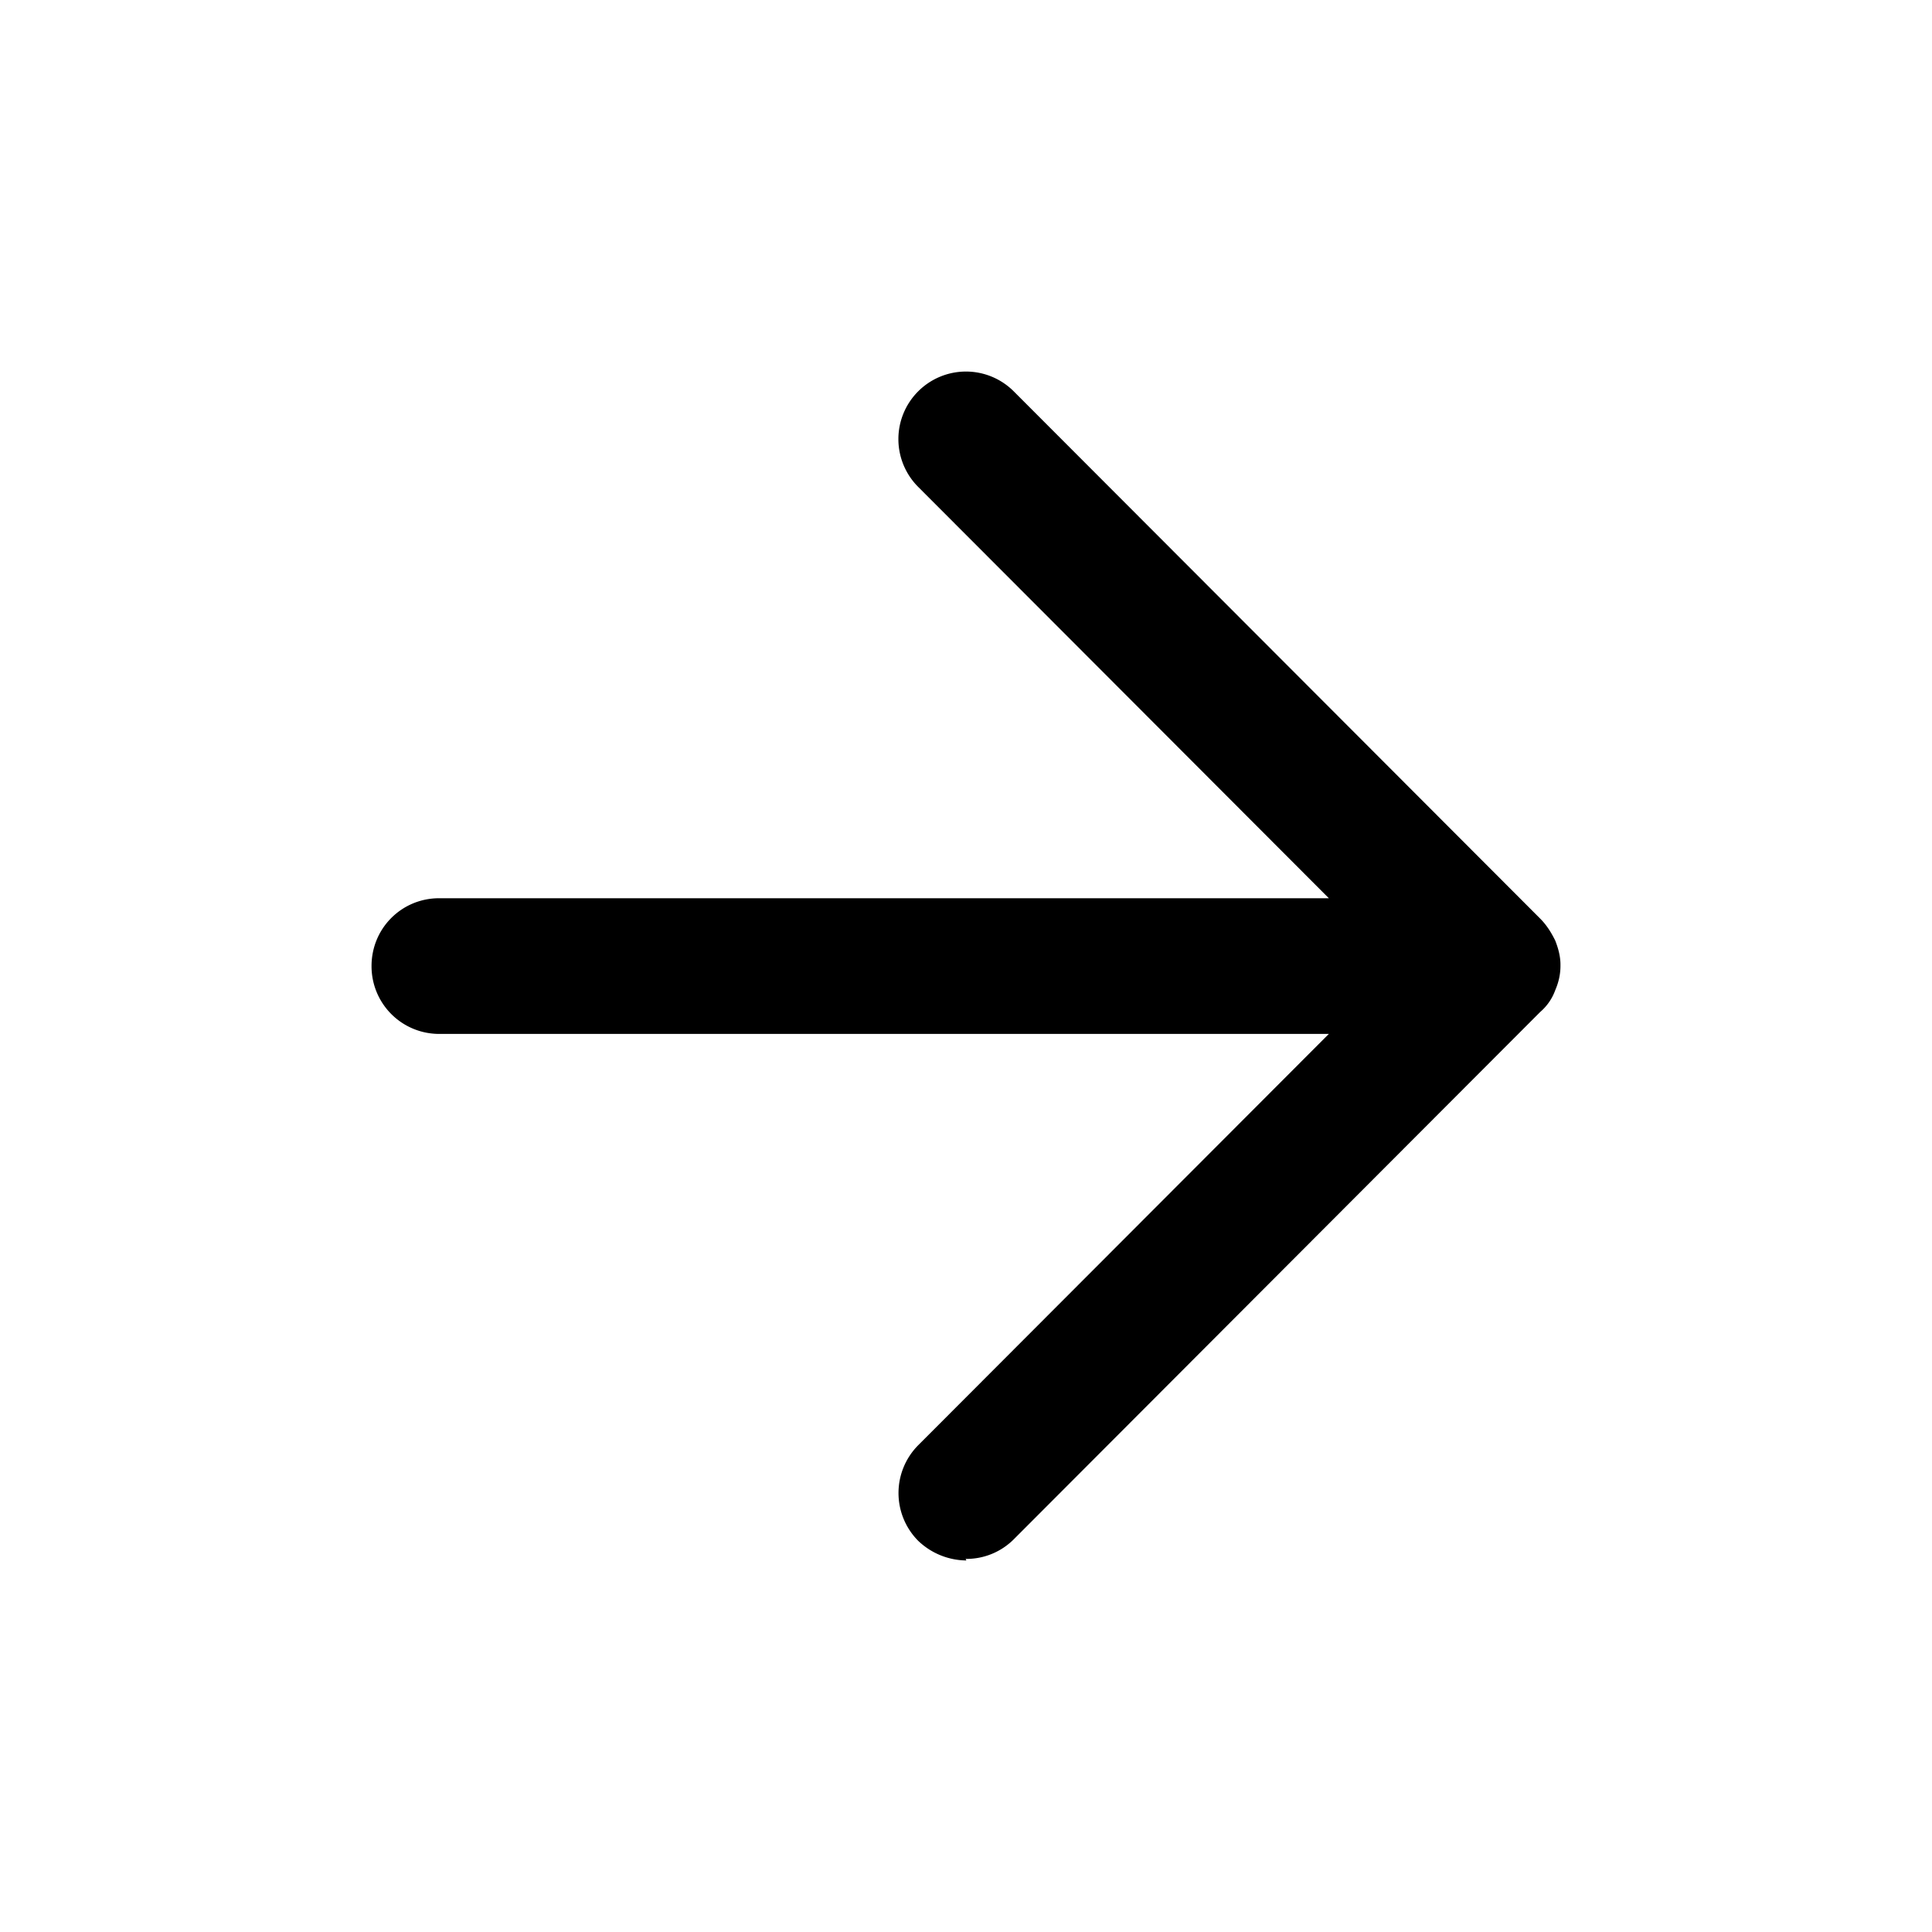 <svg xmlns="http://www.w3.org/2000/svg" width="26" height="26" fill="currentColor" class="sym sym-arrow-right" viewBox="0 0 26 26">
  <path d="M13.005 21a.95.95 0 0 1-.648-.264.913.913 0 0 1 0-1.287l5.526-5.535H5.91A.91.91 0 0 1 5 13c0-.507.405-.912.91-.912h11.973l-5.526-5.535a.909.909 0 1 1 1.285-1.287l7.085 7.096c.09.09.151.192.202.294.04.101.071.213.071.324V13c0 .122-.03.233-.07.325a.7.7 0 0 1-.203.294l-7.084 7.096a.9.9 0 0 1-.648.264z"/>
</svg>